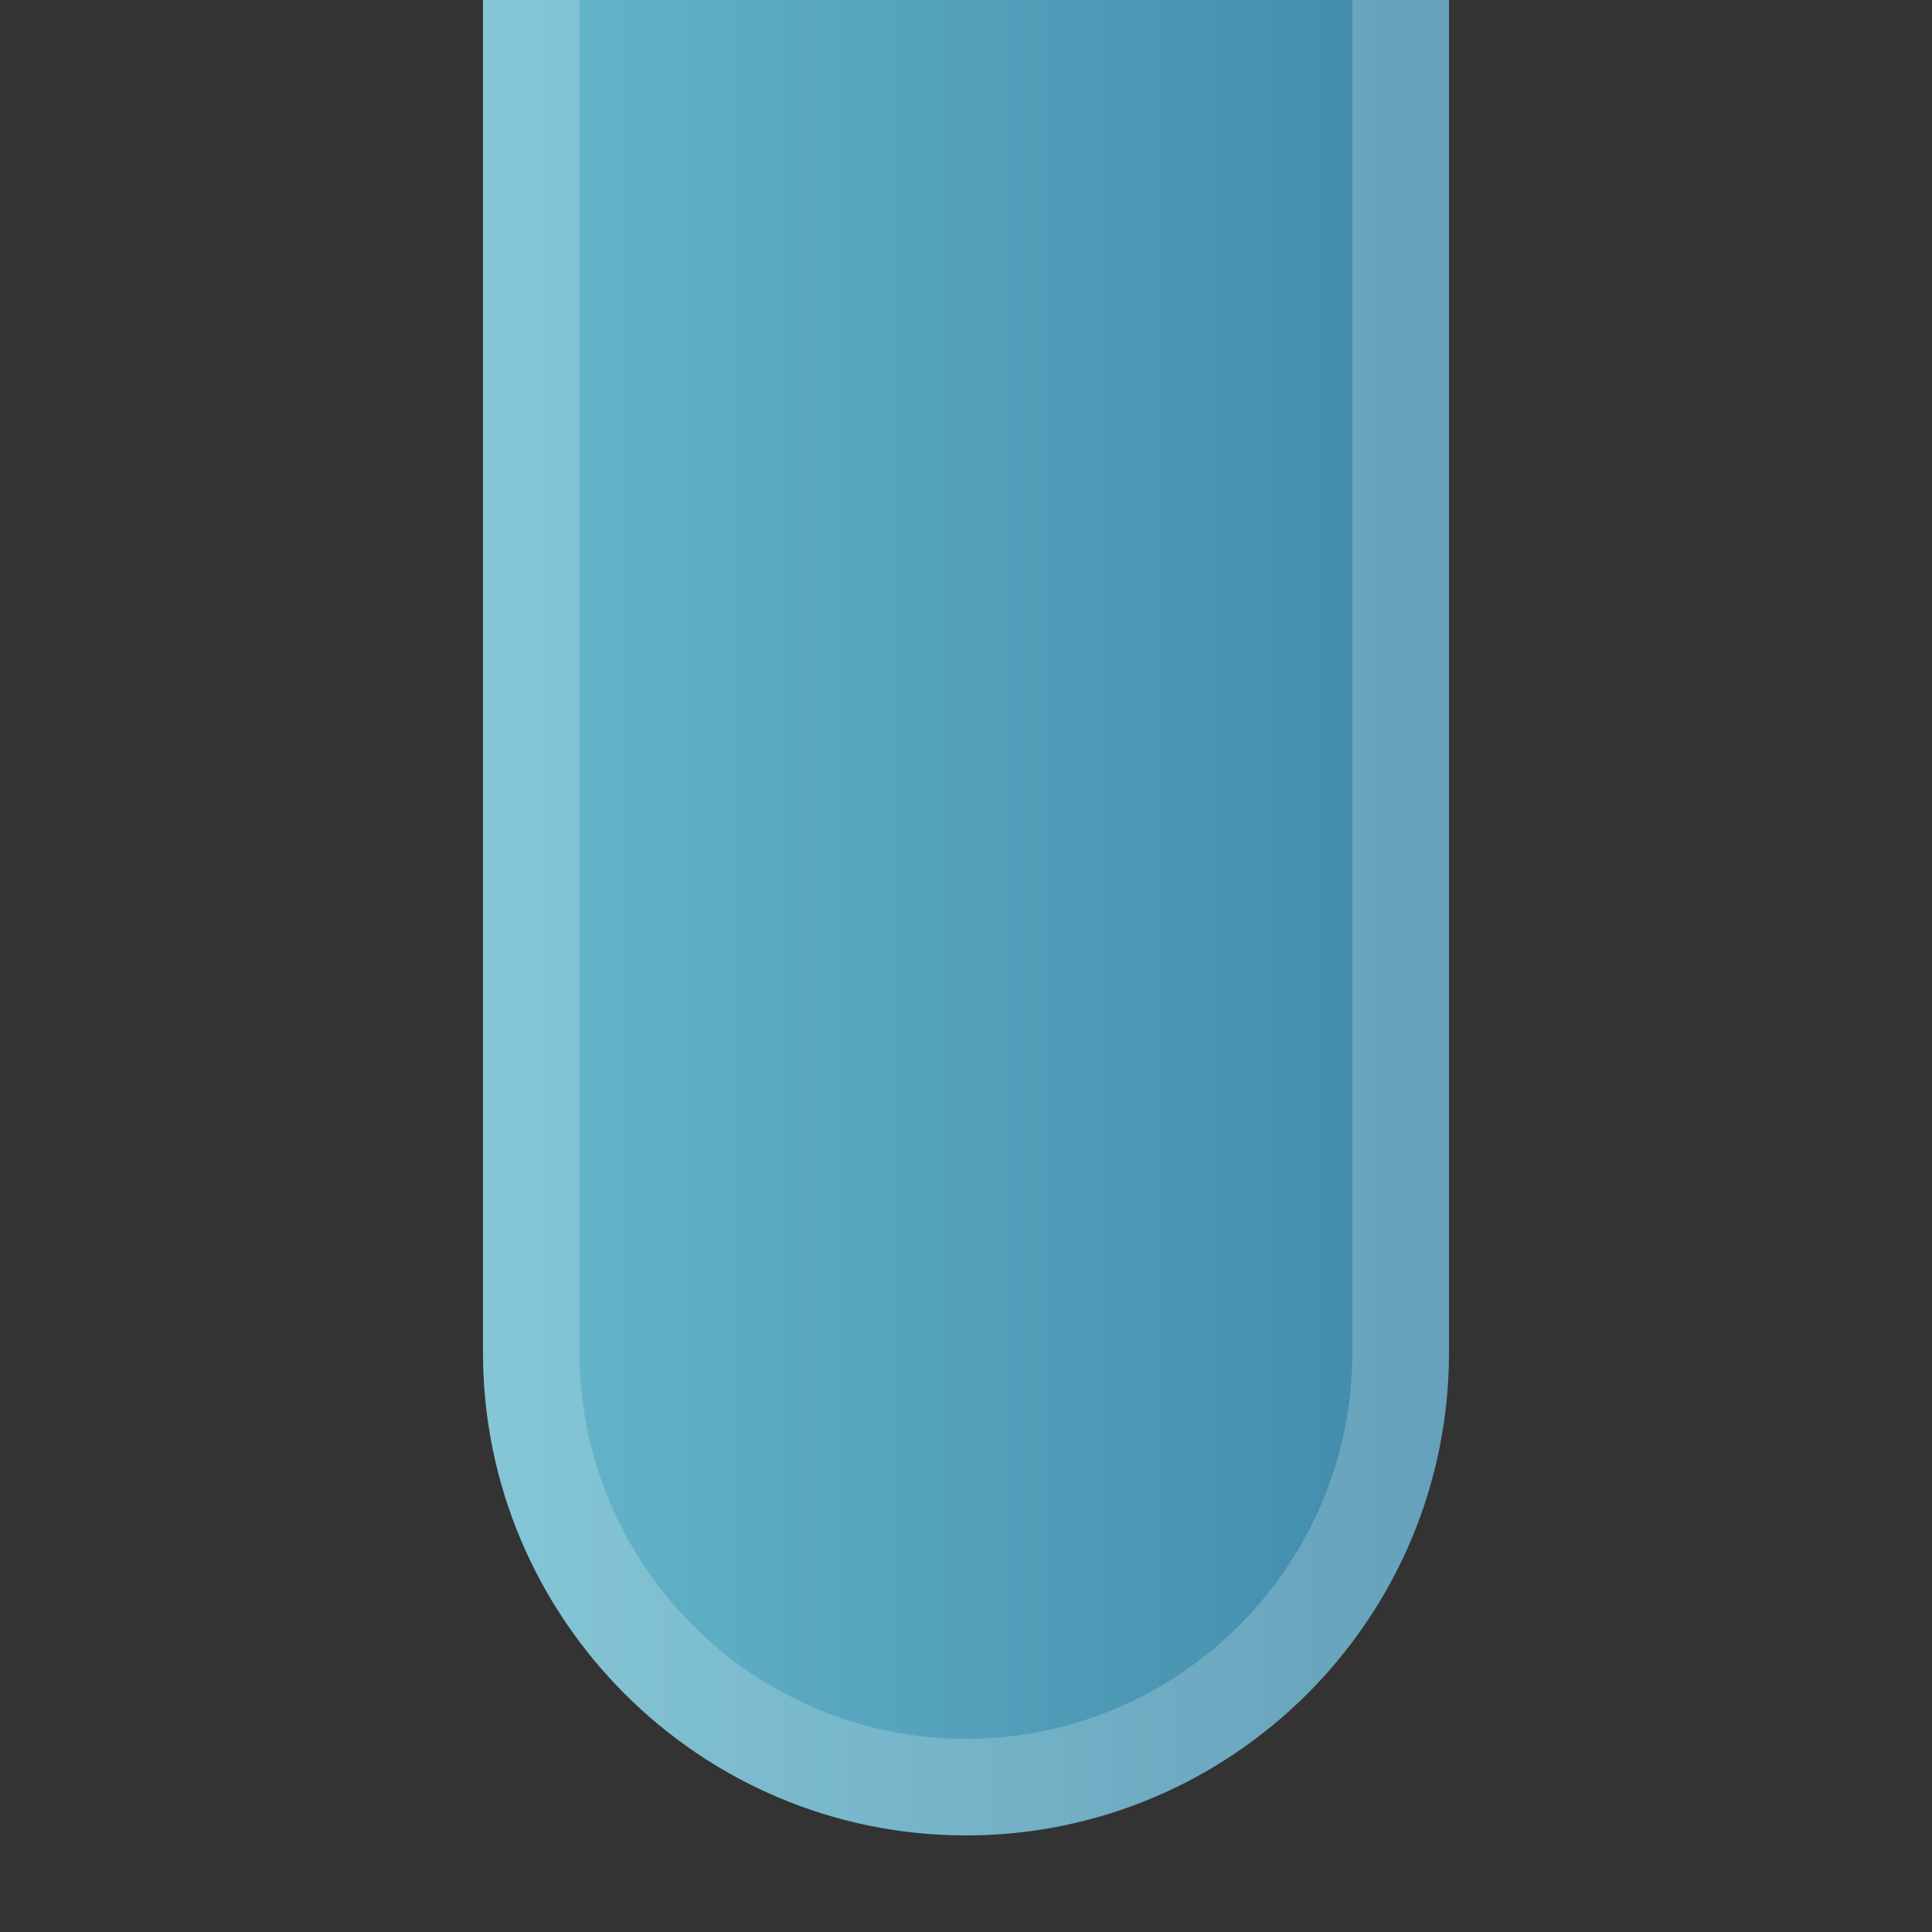 <?xml version="1.0" encoding="UTF-8"?>
<!DOCTYPE svg PUBLIC "-//W3C//DTD SVG 1.1 Tiny//EN" "http://www.w3.org/Graphics/SVG/1.1/DTD/svg11-tiny.dtd">
<svg baseProfile="tiny" height="20px" version="1.1" viewBox="0 0 20 20" width="20px" x="0px" xmlns="http://www.w3.org/2000/svg" xmlns:xlink="http://www.w3.org/1999/xlink" y="0px">
<rect x="0" y="0" width="20" height="20" fill="#333333" stroke="none"/>
<rect fill="none" height="20" width="20"/>
<rect fill="none" height="20" width="20"/>
<path d="M5,14c0,2.757,2.243,5,5,5s5-2.243,5-5V0H5V14z" fill="url(#SVGID_1_)"/>
<path d="M10,18c-2.206,0-4-1.795-4-4V0H5v14c0,2.757,2.243,5,5,5s5-2.243,5-5V0h-1v14  C14,16.205,12.206,18,10,18z" fill="#FFFFFF" fill-opacity="0.2" stroke-opacity="0.2"/>
<defs>
<linearGradient gradientTransform="matrix(0 -1 1 0 -2257 -249)" gradientUnits="userSpaceOnUse" id="SVGID_1_" x1="-258.5" x2="-258.5" y1="2262" y2="2272">
<stop offset="0" style="stop-color:#66B8CC"/>
<stop offset="1" style="stop-color:#3F89A9"/>
</linearGradient>
</defs>
</svg>
